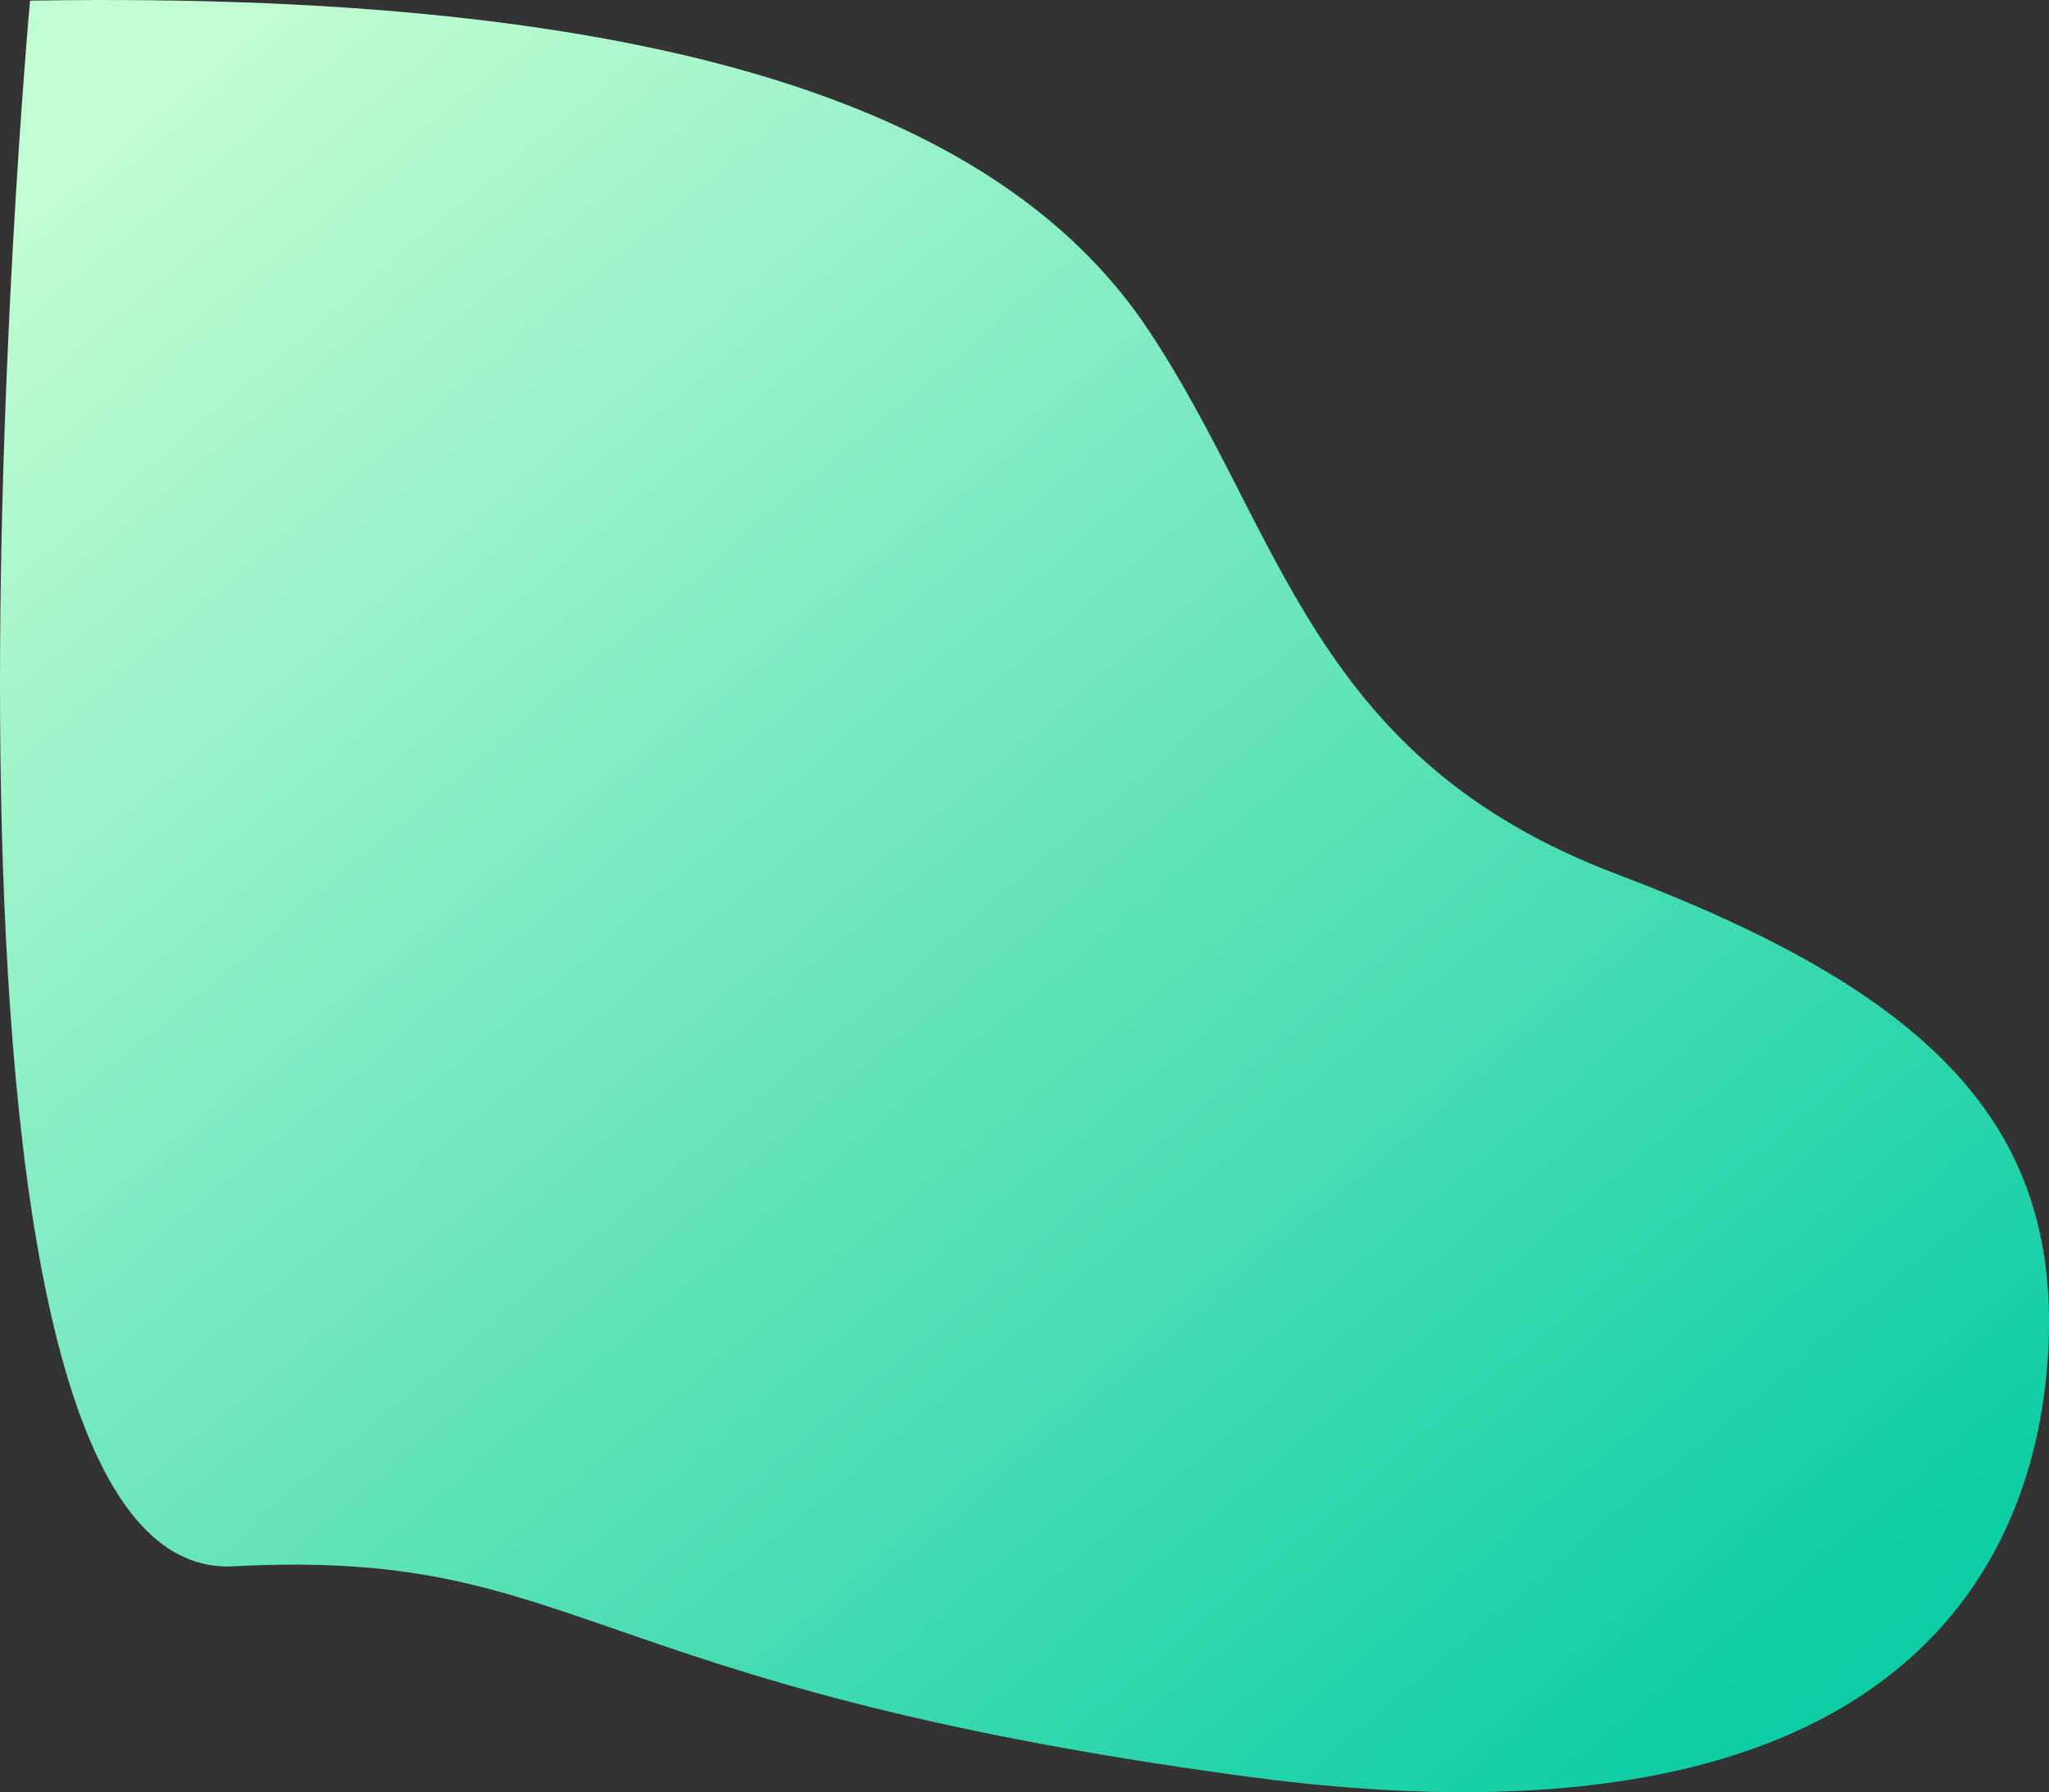 <svg xmlns="http://www.w3.org/2000/svg" xmlns:xlink="http://www.w3.org/1999/xlink" width="1092.28" height="955.62" viewBox="0 0 1092.28 955.62"><rect x="0" y="0" width="1092.28" height="955.62" fill="#333333" stroke="none"/><defs><style>.a{fill:url(#a);}</style><linearGradient id="a" x1="0.873" y1="0.926" x2="0.074" y2="0.042" gradientUnits="objectBoundingBox"><stop offset="0" stop-color="#0ccda3"/><stop offset="1" stop-color="#c1fcd3"/></linearGradient></defs><path class="a" d="M-152.745,1161.222c360.852-5.983,524.917,68,596.583,176.212s86.618,228.024,249.26,289.548,233.178,129.912,230.331,245.36-71.944,284.1-429.2,235.625-352.547-121.721-538.52-111.9S-152.745,1161.222-152.745,1161.222Z" transform="translate(168.769 -1160.883)"/></svg>